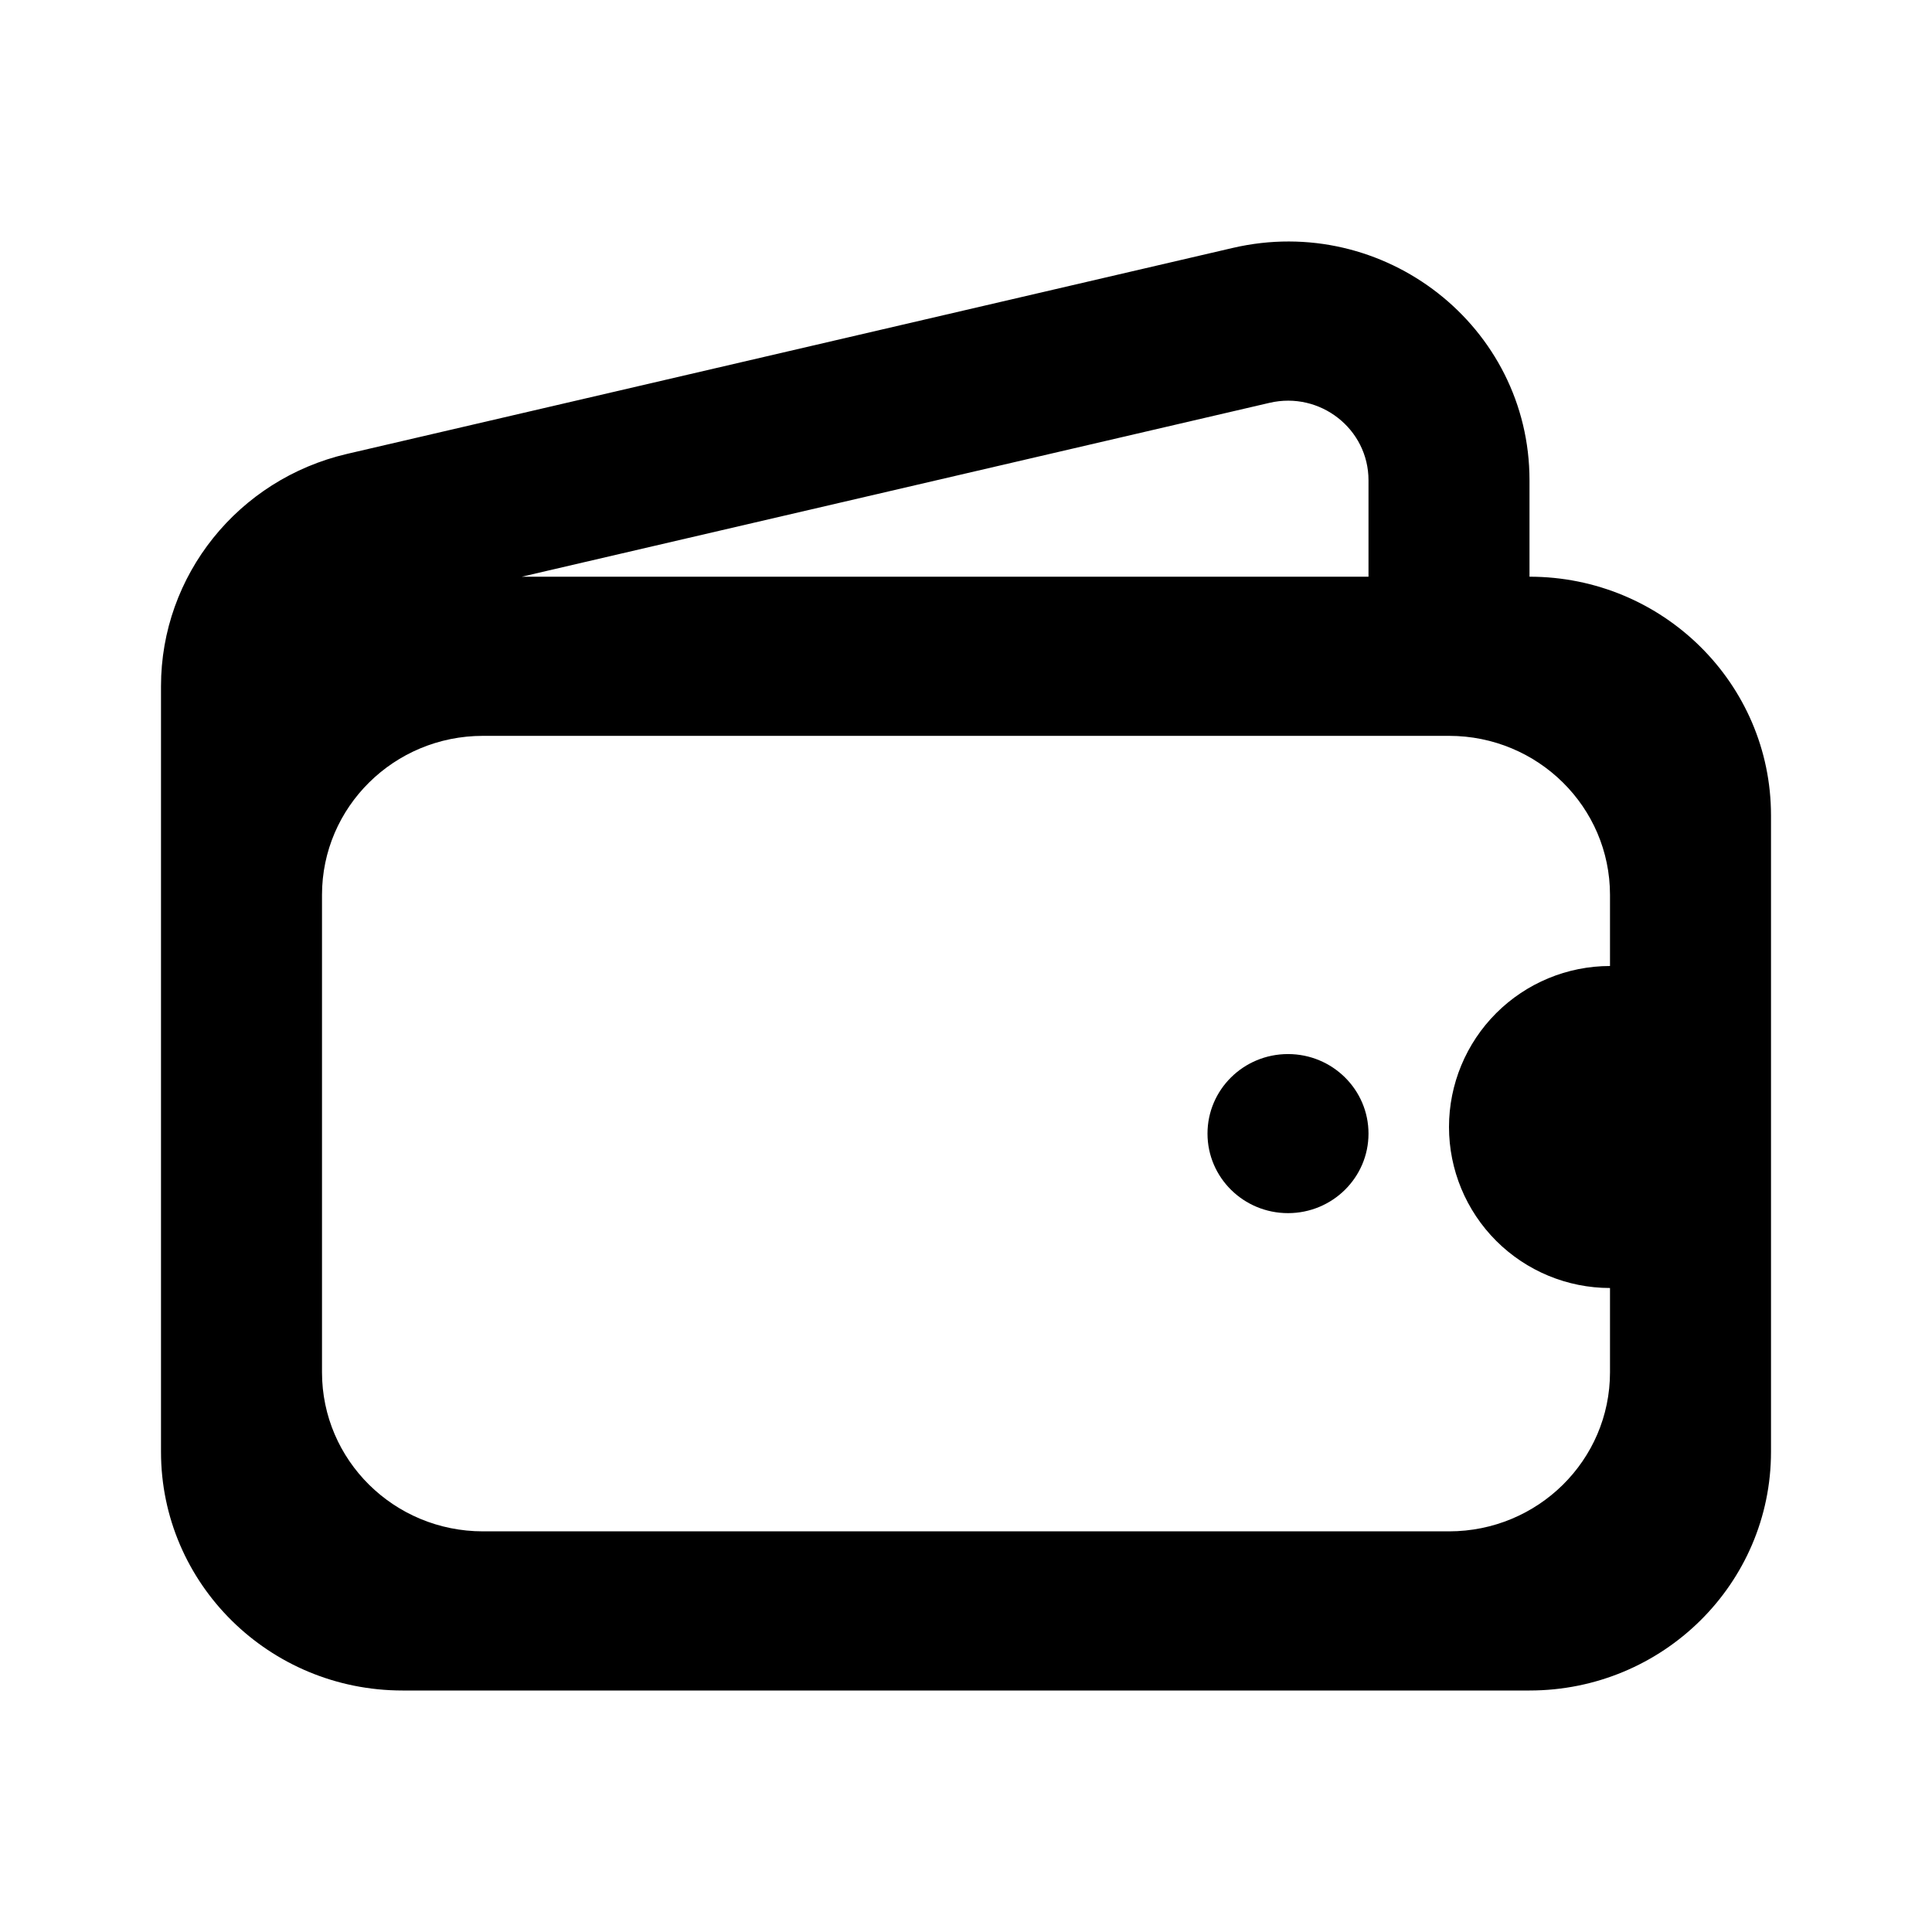<svg width="24" height="24" viewBox="0 0 24 24" fill="none" xmlns="http://www.w3.org/2000/svg"><path d="M16 13.094C15.448 13.094 15 13.536 15 14.082C15 14.628 15.448 15.07 16 15.07C16.552 15.07 17 14.628 17 14.082C17 13.536 16.552 13.094 16 13.094Z" fill="currentColor"/><path fill-rule="evenodd" clip-rule="evenodd" d="M19 5.966V7.164C20.657 7.164 22 8.492 22 10.129V18.035C22 19.673 20.657 21 19 21H5C3.343 21 2 19.673 2 18.035V8.524C2 7.148 2.958 5.953 4.313 5.638L15.313 3.08C17.196 2.642 19 4.054 19 5.966ZM17 5.966C17 5.329 16.399 4.858 15.771 5.004L6.482 7.164H17V5.966ZM6 9.141C4.895 9.141 4 10.026 4 11.117V17.047C4 18.139 4.895 19.023 6 19.023H18C19.105 19.023 20 18.139 20 17.047V16C19.47 16 18.961 15.789 18.586 15.414C18.211 15.039 18 14.53 18 14C18 13.47 18.211 12.961 18.586 12.586C18.961 12.211 19.47 12 20 12V11.117C20 10.026 19.105 9.141 18 9.141H6Z" fill="currentColor"/></svg>
